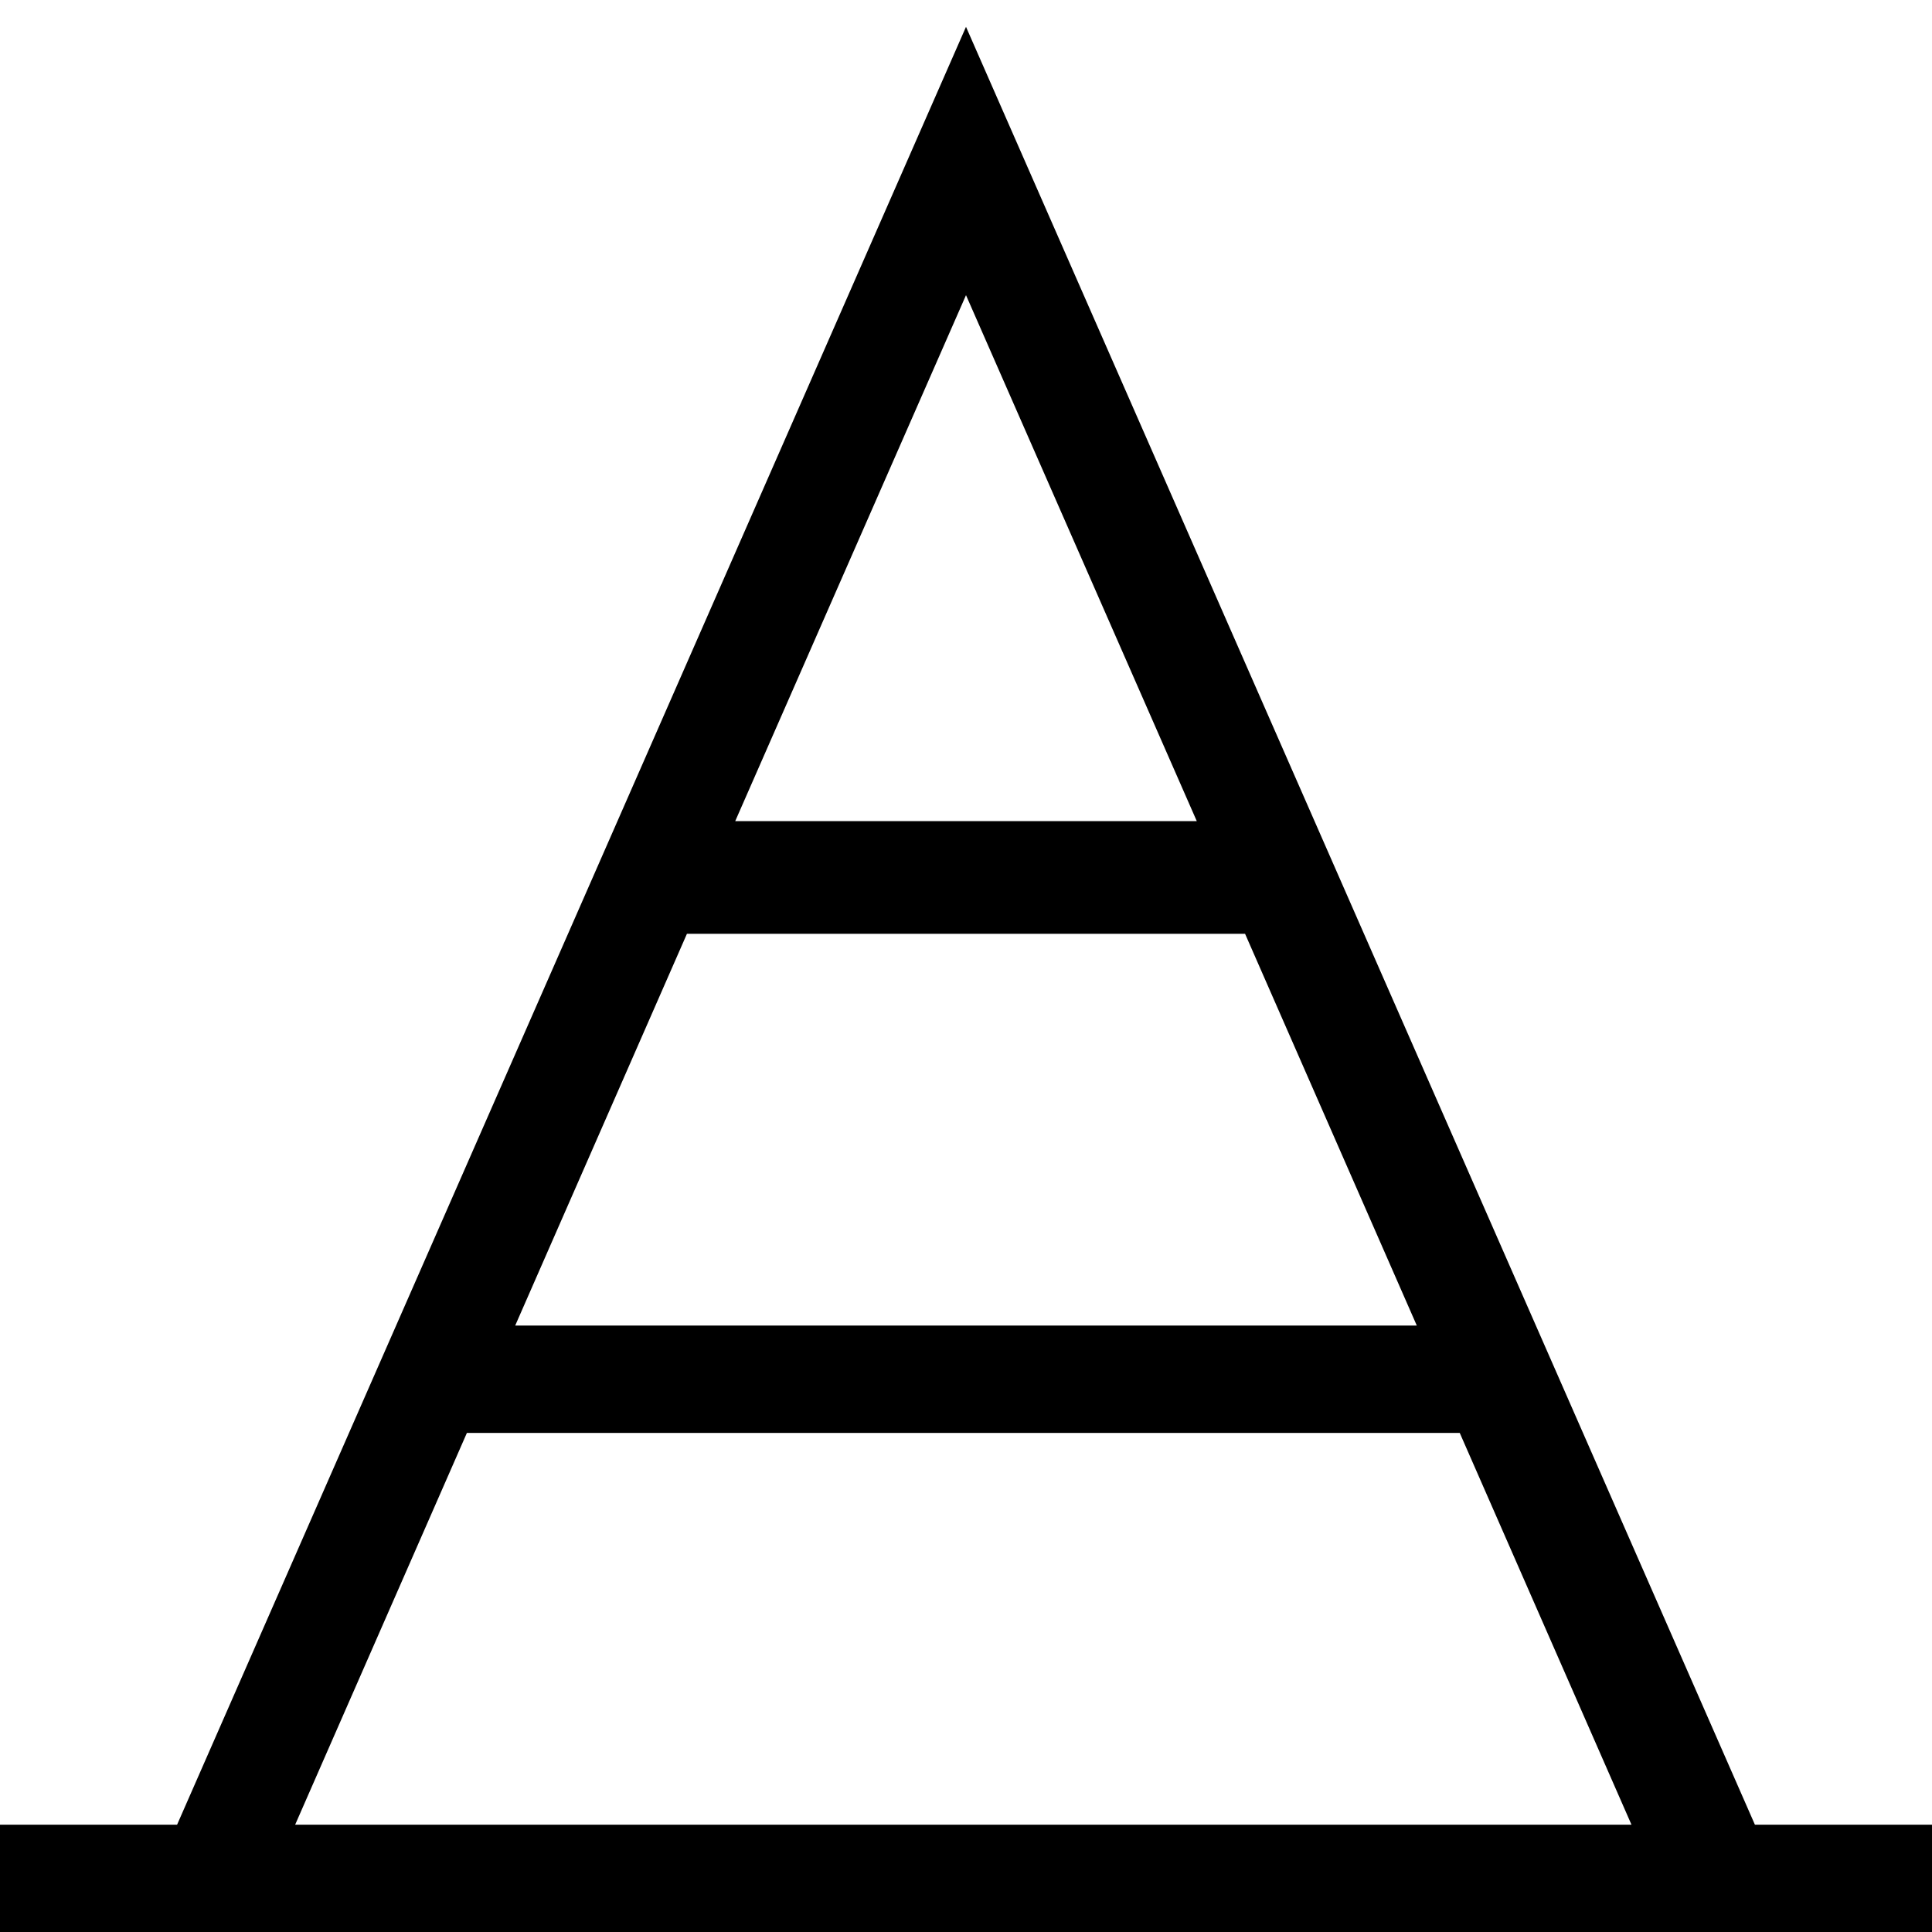 <?xml version="1.0" encoding="utf-8"?>
<!-- Generator: Adobe Illustrator 19.2.1, SVG Export Plug-In . SVG Version: 6.00 Build 0)  -->
<!DOCTYPE svg PUBLIC "-//W3C//DTD SVG 1.1//EN" "http://www.w3.org/Graphics/SVG/1.1/DTD/svg11.dtd">
<svg version="1.1" xmlns="http://www.w3.org/2000/svg" xmlns:xlink="http://www.w3.org/1999/xlink" x="0px" y="0px"
	 viewBox="0 0 36 36" enable-background="new 0 0 36 36" xml:space="preserve">
<g id="Layer_1">
	<path d="M32.7,34L18,0.5L3.3,34H0v2h36v-2H32.7z M26.4,24.7H9.6l3.2-7.3h10.4L26.4,24.7z M22.3,15.3h-8.6L18,5.5L22.3,15.3z
		 M8.7,26.7h18.5l3.2,7.3H5.5L8.7,26.7z"/>
</g>
<g id="Layer_2" display="none">
	
		<line display="inline" fill="none" stroke="#ED1C24" stroke-width="2" stroke-miterlimit="10" x1="12" y1="16.3" x2="24" y2="16.3"/>
	
		<line display="inline" fill="none" stroke="#ED1C24" stroke-width="2" stroke-miterlimit="10" x1="8" y1="25.7" x2="28" y2="25.7"/>
	<line display="inline" fill="none" stroke="#ED1C24" stroke-width="2" stroke-miterlimit="10" x1="0" y1="35" x2="36" y2="35"/>
	<polyline display="inline" fill="none" stroke="#ED1C24" stroke-width="2" stroke-miterlimit="10" points="4,35 18,3 32,35 	"/>
</g>
</svg>
